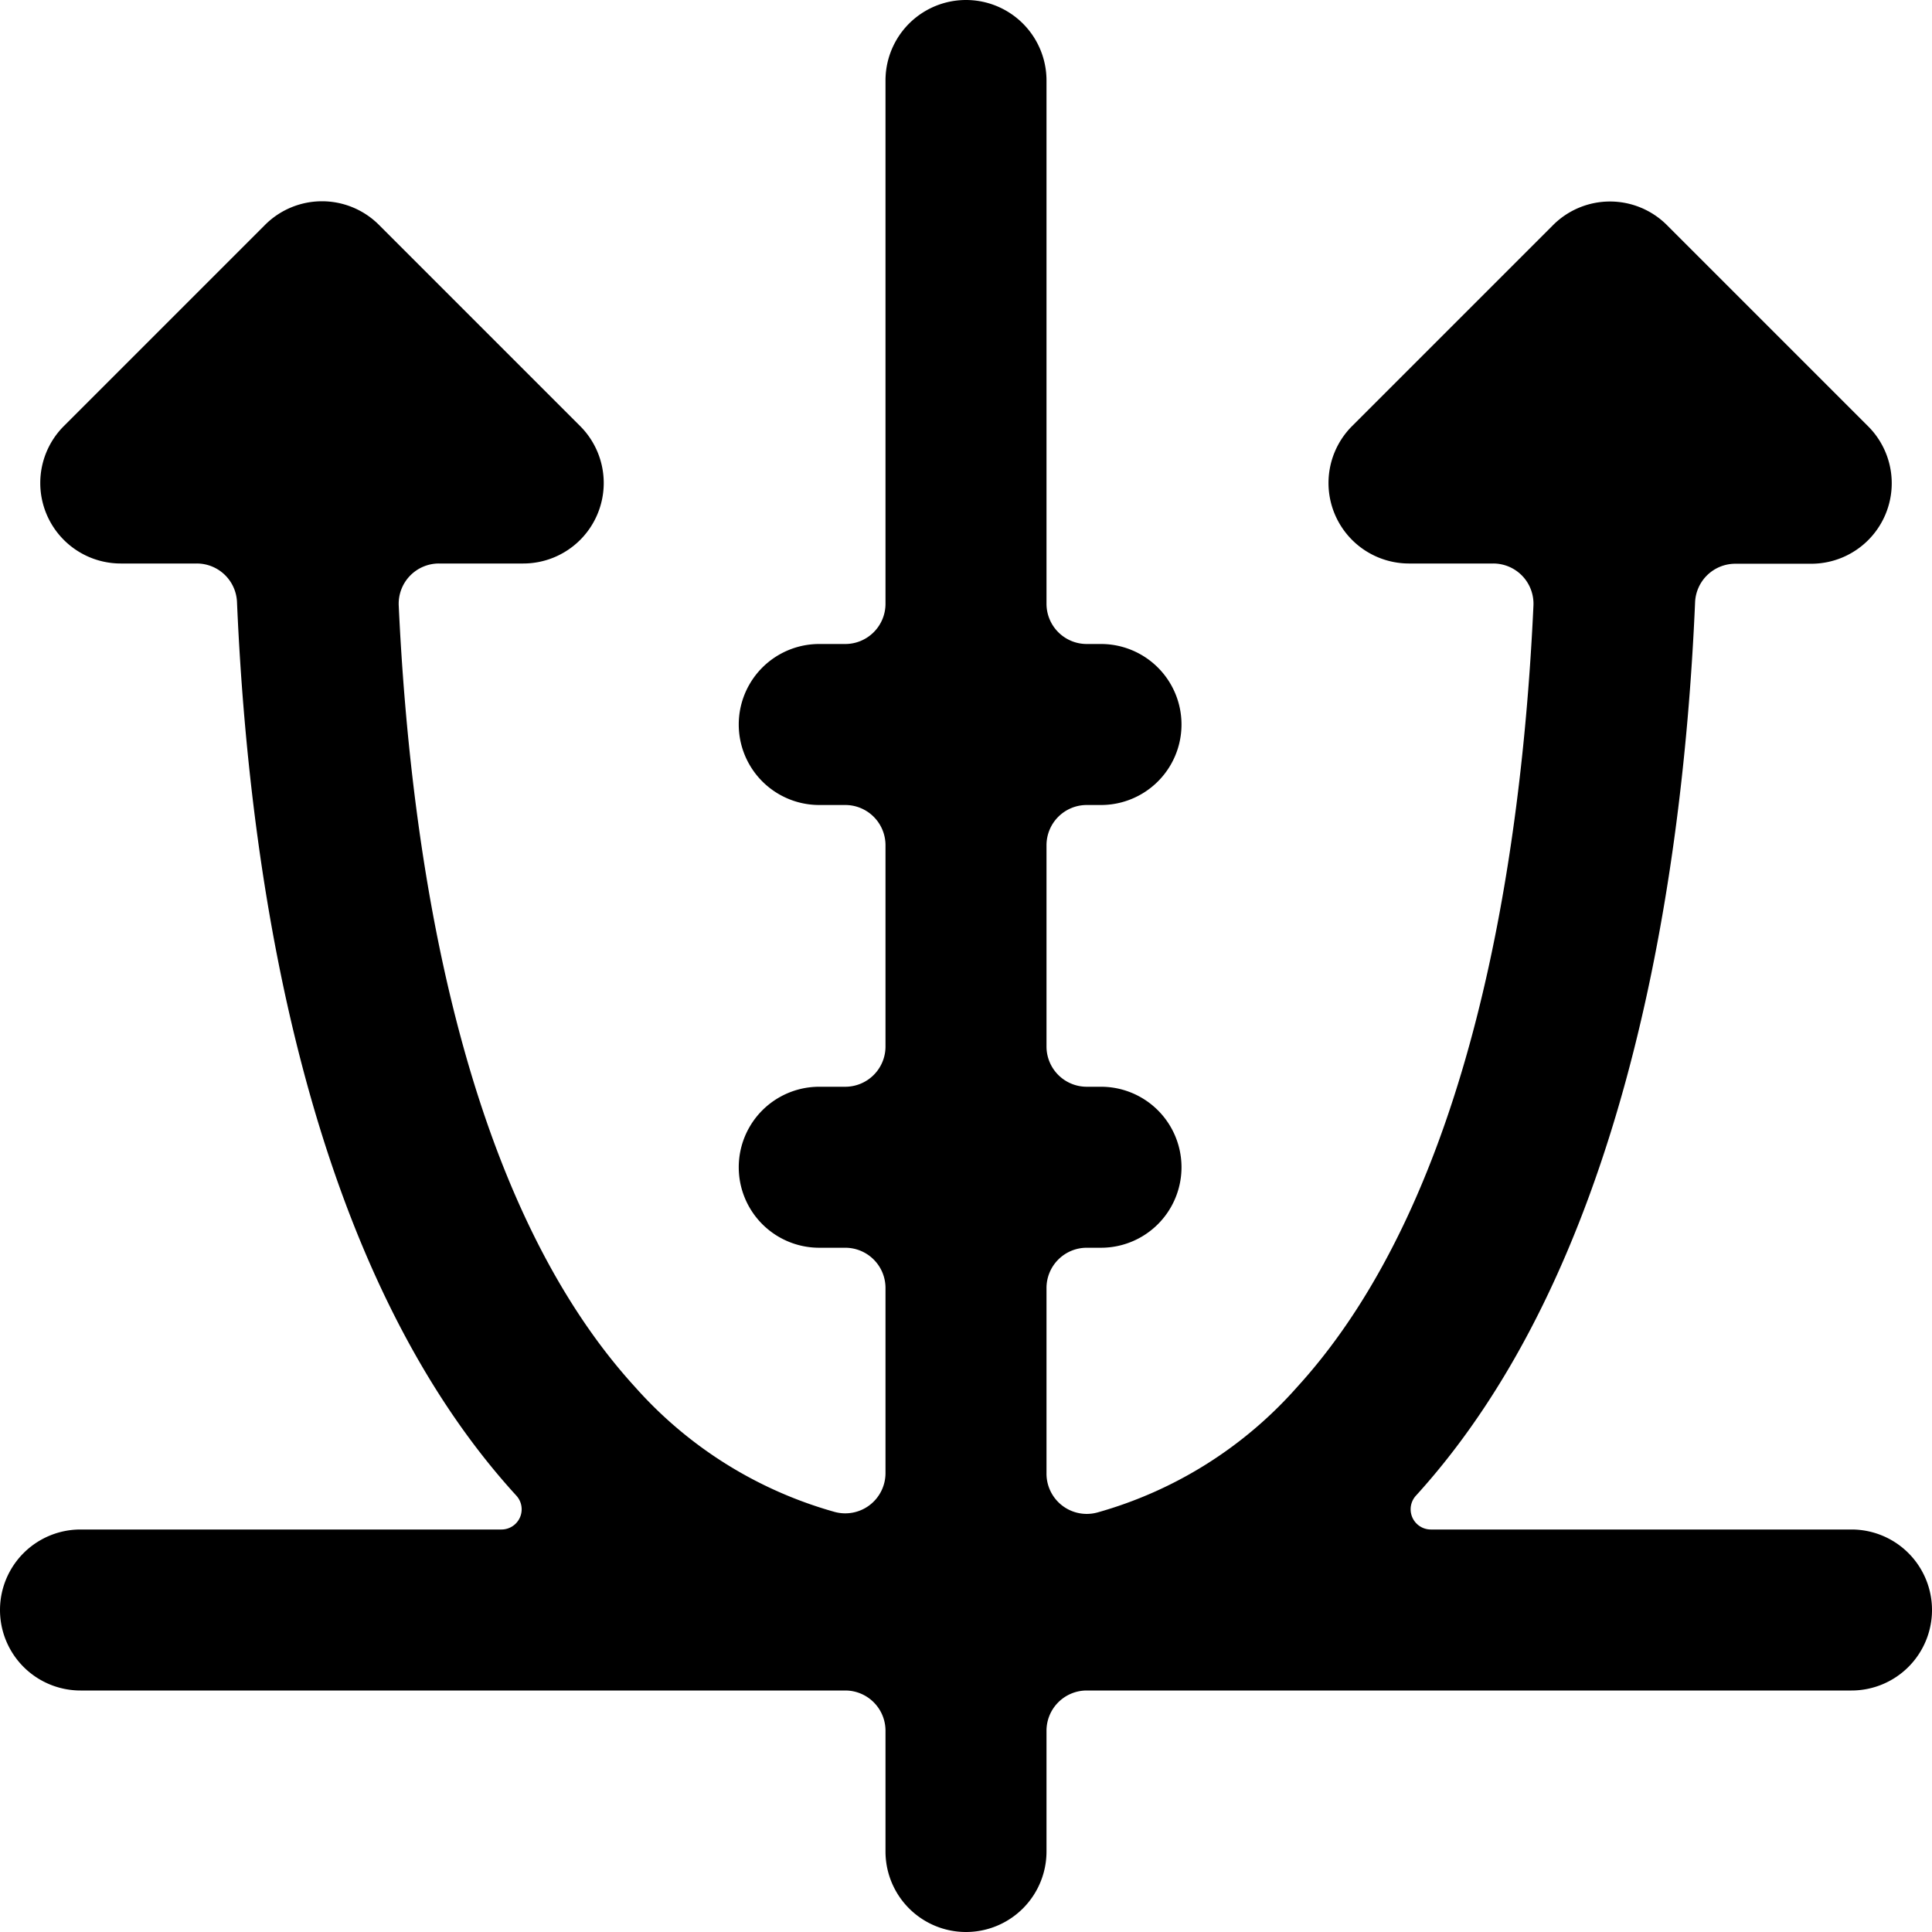 <svg xmlns="http://www.w3.org/2000/svg" viewBox="0 0 24 24"><title>science-axis</title><path d="M24,20a1,1,0,0,0-1-1H17.773a.251.251,0,0,1-.185-.419c2.5-2.745,3.307-7.334,3.469-11.1a.5.5,0,0,1,.5-.478H22.5a1,1,0,0,0,.707-1.707l-2.5-2.5a1,1,0,0,0-1.414,0l-2.5,2.5A1,1,0,0,0,17.5,7h1.049a.5.5,0,0,1,.5.523c-.144,3.119-.769,7.336-2.938,9.71a5.173,5.173,0,0,1-2.477,1.555A.5.5,0,0,1,13,18.3V16a.5.5,0,0,1,.5-.5h.177a1,1,0,0,0,0-2H13.5A.5.5,0,0,1,13,13V10.5a.5.5,0,0,1,.5-.5h.177a1,1,0,0,0,0-2H13.5a.5.5,0,0,1-.5-.5V1a1,1,0,0,0-2,0V7.5a.5.5,0,0,1-.5.5h-.323a1,1,0,0,0,0,2H10.5a.5.5,0,0,1,.5.5V13a.5.5,0,0,1-.5.5h-.323a1,1,0,0,0,0,2H10.5a.5.5,0,0,1,.5.5v2.3a.5.5,0,0,1-.634.481A5.183,5.183,0,0,1,7.89,17.231c-2.166-2.37-2.792-6.59-2.937-9.712A.5.5,0,0,1,5.453,7H6.5a1,1,0,0,0,.707-1.707l-2.5-2.5a1,1,0,0,0-1.414,0l-2.5,2.5A1,1,0,0,0,1.5,7h.944a.5.5,0,0,1,.5.478c.162,3.771.964,8.359,3.469,11.1A.251.251,0,0,1,6.227,19H1a1,1,0,0,0,0,2h9.5a.5.5,0,0,1,.5.5V23a1,1,0,0,0,2,0V21.5a.5.5,0,0,1,.5-.5H23A1,1,0,0,0,24,20Z"/></svg>